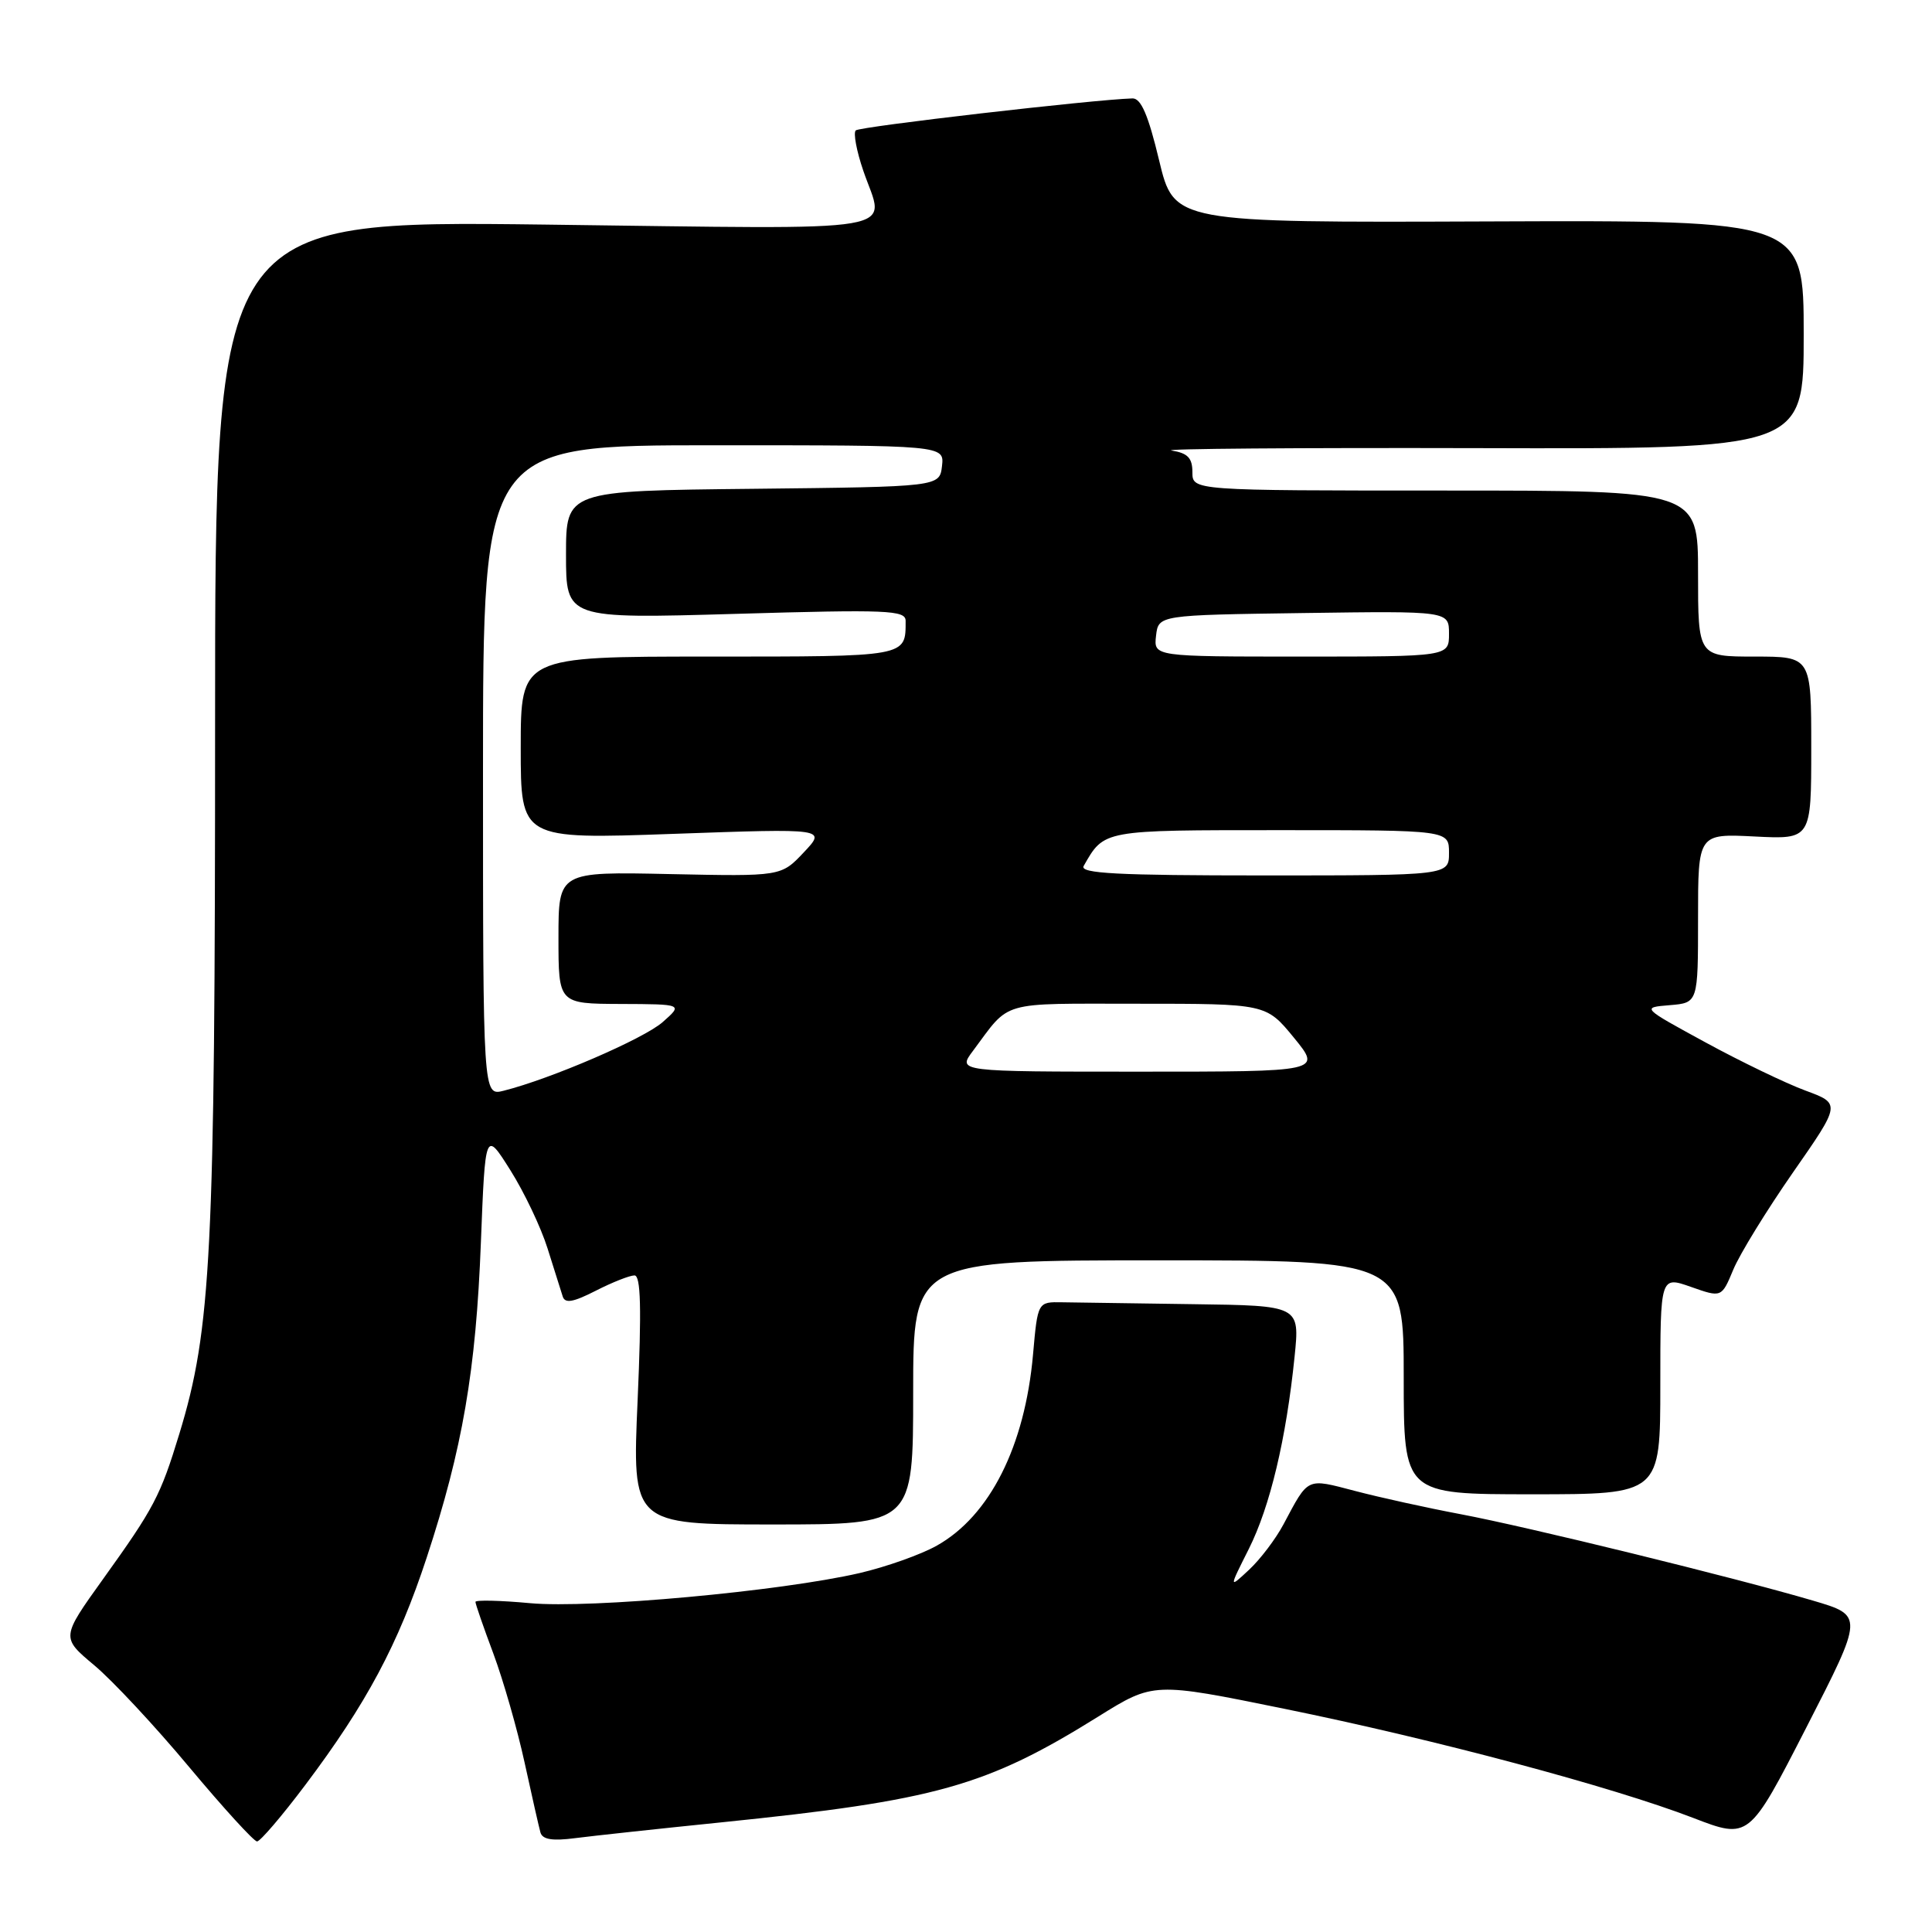 <?xml version="1.0" encoding="UTF-8" standalone="no"?>
<!DOCTYPE svg PUBLIC "-//W3C//DTD SVG 1.1//EN" "http://www.w3.org/Graphics/SVG/1.1/DTD/svg11.dtd" >
<svg xmlns="http://www.w3.org/2000/svg" xmlns:xlink="http://www.w3.org/1999/xlink" version="1.1" viewBox="0 0 256 256">
 <g >
 <path fill="currentColor"
d=" M 40.46 236.51 C 48.56 225.74 52.76 217.89 56.54 206.39 C 61.28 191.98 63.07 181.61 63.72 164.64 C 64.30 149.78 64.30 149.78 67.62 155.05 C 69.45 157.95 71.67 162.61 72.55 165.41 C 73.43 168.21 74.34 171.08 74.56 171.78 C 74.86 172.75 75.94 172.56 78.94 171.03 C 81.13 169.91 83.44 169.00 84.07 169.00 C 84.91 169.00 85.02 173.34 84.49 185.50 C 83.76 202.00 83.76 202.00 102.38 202.00 C 121.00 202.00 121.00 202.00 121.00 184.50 C 121.00 167.00 121.00 167.00 153.50 167.00 C 186.00 167.00 186.00 167.00 186.00 182.50 C 186.00 198.00 186.00 198.00 203.00 198.00 C 220.00 198.00 220.00 198.00 220.00 183.54 C 220.00 169.09 220.00 169.09 224.06 170.52 C 228.12 171.95 228.12 171.95 229.67 168.23 C 230.52 166.18 234.08 160.39 237.57 155.37 C 243.93 146.24 243.93 146.24 239.21 144.50 C 236.62 143.54 230.68 140.68 226.00 138.13 C 217.50 133.50 217.50 133.50 221.25 133.19 C 225.00 132.88 225.00 132.88 225.00 121.67 C 225.00 110.46 225.00 110.46 232.50 110.84 C 240.00 111.22 240.00 111.22 240.00 99.11 C 240.00 87.00 240.00 87.00 232.50 87.00 C 225.00 87.00 225.00 87.00 225.00 76.00 C 225.00 65.00 225.00 65.00 191.50 65.00 C 158.00 65.00 158.00 65.00 158.00 62.57 C 158.00 60.68 157.38 60.04 155.25 59.70 C 153.74 59.46 171.96 59.32 195.75 59.38 C 239.00 59.50 239.00 59.50 239.00 44.34 C 239.00 29.18 239.00 29.18 197.28 29.34 C 155.57 29.50 155.57 29.50 153.59 21.25 C 152.15 15.24 151.19 13.01 150.06 13.04 C 144.91 13.19 113.90 16.77 113.39 17.28 C 113.05 17.61 113.50 20.02 114.39 22.62 C 117.26 31.04 121.24 30.37 72.25 29.76 C 28.50 29.22 28.50 29.22 28.50 95.86 C 28.50 166.24 28.00 176.10 23.76 190.00 C 21.25 198.23 20.42 199.81 13.65 209.24 C 8.10 216.98 8.10 216.98 12.47 220.64 C 14.88 222.65 20.55 228.73 25.07 234.15 C 29.60 239.57 33.64 244.00 34.06 244.00 C 34.48 244.00 37.36 240.63 40.46 236.51 Z  M 95.50 241.48 C 124.04 238.57 130.67 236.71 145.52 227.46 C 152.85 222.89 152.85 222.89 170.17 226.42 C 190.20 230.50 213.68 236.77 224.35 240.88 C 231.75 243.73 231.75 243.73 239.35 228.90 C 246.95 214.07 246.95 214.07 240.23 212.09 C 229.94 209.06 202.47 202.32 193.50 200.63 C 189.10 199.80 182.83 198.42 179.56 197.56 C 173.04 195.86 173.43 195.68 170.06 202.00 C 169.03 203.93 166.99 206.62 165.51 208.00 C 162.83 210.50 162.83 210.50 165.47 205.25 C 168.29 199.63 170.43 190.66 171.54 179.75 C 172.23 173.00 172.23 173.00 158.12 172.81 C 150.35 172.70 142.54 172.59 140.75 172.56 C 137.50 172.50 137.50 172.50 136.88 179.50 C 135.80 191.63 131.16 200.86 124.14 204.80 C 122.03 205.99 117.42 207.62 113.90 208.44 C 103.41 210.86 78.27 213.16 70.25 212.43 C 66.26 212.06 63.00 211.99 63.00 212.26 C 63.00 212.54 64.07 215.63 65.38 219.13 C 66.68 222.63 68.54 229.10 69.50 233.50 C 70.46 237.90 71.41 242.09 71.61 242.81 C 71.88 243.75 73.20 243.96 76.24 243.56 C 78.58 243.26 87.25 242.32 95.50 241.48 Z  M 64.00 102.11 C 64.00 59.00 64.00 59.00 94.57 59.00 C 125.13 59.00 125.13 59.00 124.82 61.75 C 124.50 64.50 124.50 64.50 99.75 64.77 C 75.00 65.03 75.00 65.03 75.00 73.51 C 75.00 81.99 75.00 81.99 97.50 81.34 C 117.60 80.75 120.00 80.85 120.00 82.26 C 120.00 87.07 120.37 87.00 93.89 87.00 C 69.00 87.00 69.00 87.00 69.00 99.10 C 69.00 111.21 69.00 111.21 89.25 110.49 C 109.50 109.77 109.50 109.77 106.50 112.95 C 103.50 116.13 103.50 116.13 88.75 115.82 C 74.00 115.50 74.00 115.50 74.00 124.25 C 74.00 133.00 74.00 133.00 82.25 133.03 C 90.50 133.06 90.50 133.06 87.80 135.44 C 85.29 137.65 72.98 142.96 66.73 144.53 C 64.00 145.22 64.00 145.22 64.00 102.11 Z  M 128.92 139.25 C 133.96 132.50 132.21 133.00 150.74 133.00 C 167.76 133.00 167.76 133.00 171.45 137.50 C 175.13 142.00 175.13 142.00 151.00 142.00 C 126.86 142.00 126.86 142.00 128.92 139.25 Z  M 143.59 114.75 C 146.33 109.94 146.01 110.00 169.65 110.00 C 192.00 110.00 192.00 110.00 192.00 113.00 C 192.00 116.00 192.00 116.00 167.44 116.00 C 148.08 116.00 143.03 115.74 143.59 114.75 Z  M 153.18 84.25 C 153.50 81.50 153.50 81.50 172.75 81.23 C 192.00 80.96 192.00 80.96 192.00 83.98 C 192.00 87.00 192.00 87.00 172.43 87.00 C 152.87 87.00 152.87 87.00 153.18 84.25 Z "/>
</g>
</svg>